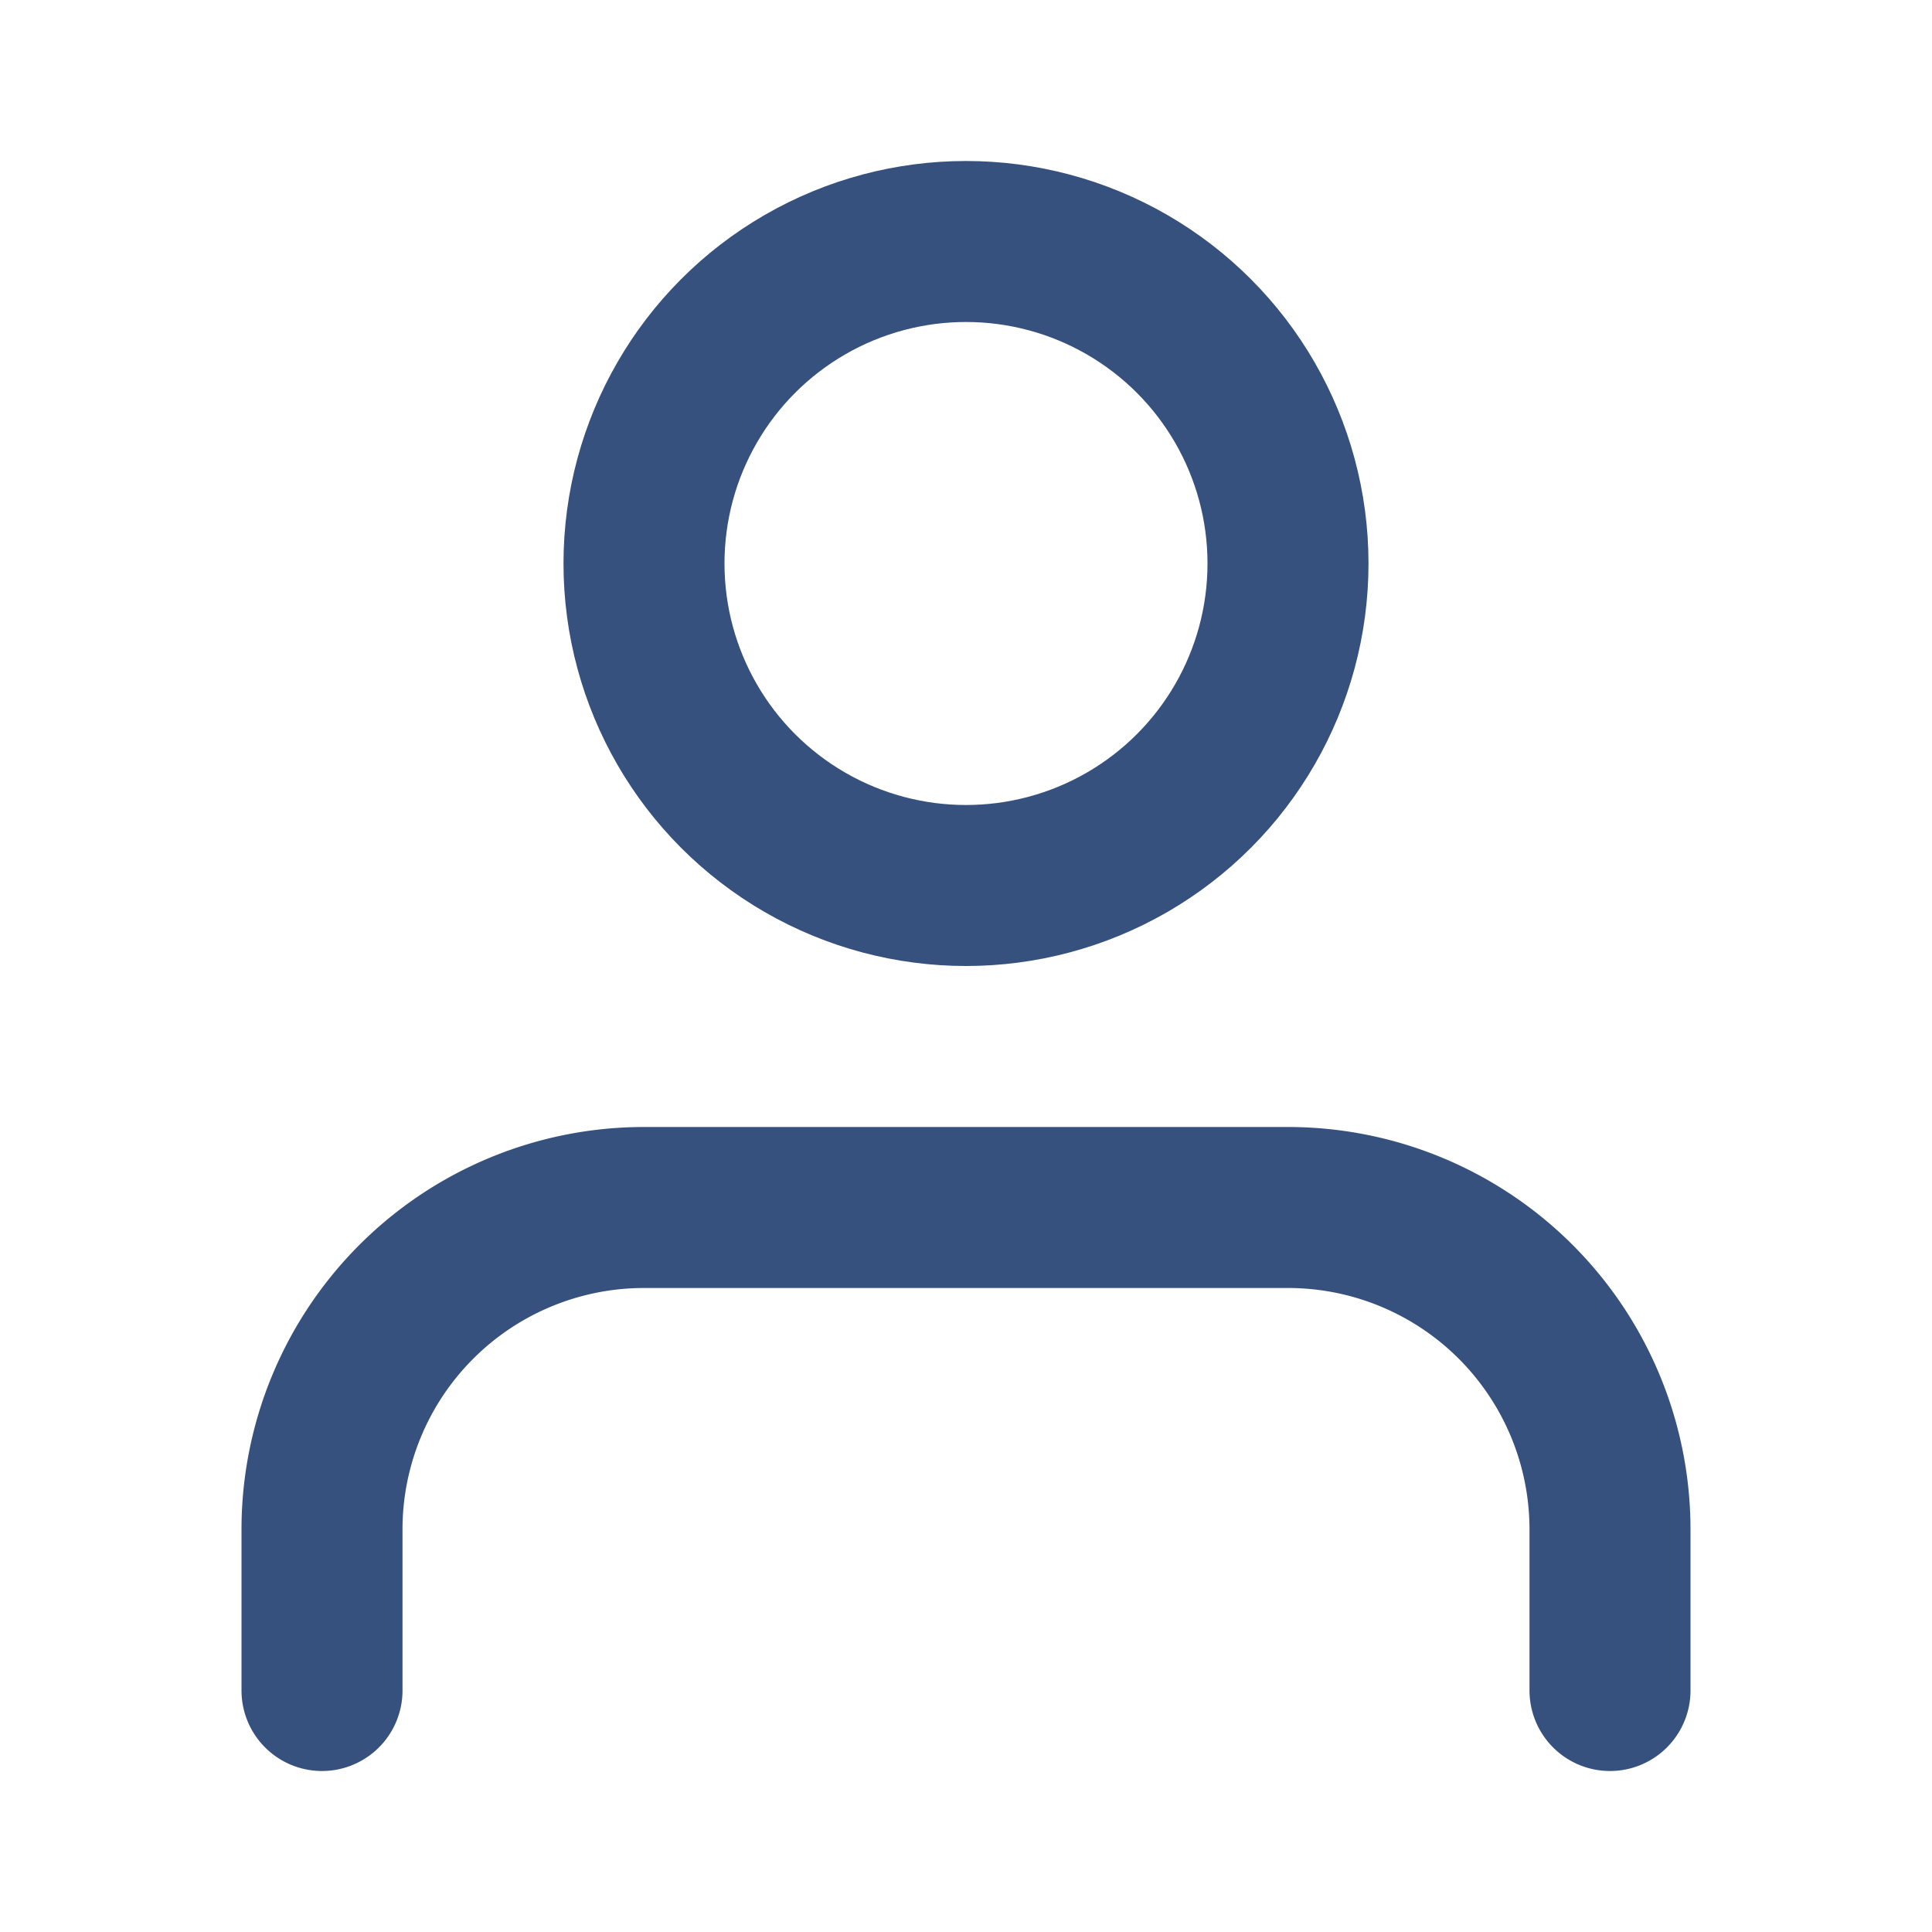 <svg xmlns="http://www.w3.org/2000/svg" width="24" height="24" viewBox="0 0 24 24" fill="none" stroke="#37517e" stroke-width="2" stroke-linecap="round" stroke-linejoin="round" class="feather feather-user"><path d="M20 21v-2a4 4 0 0 0-4-4H8a4 4 0 0 0-4 4v2"></path><circle cx="12" cy="7" r="4"></circle></svg>